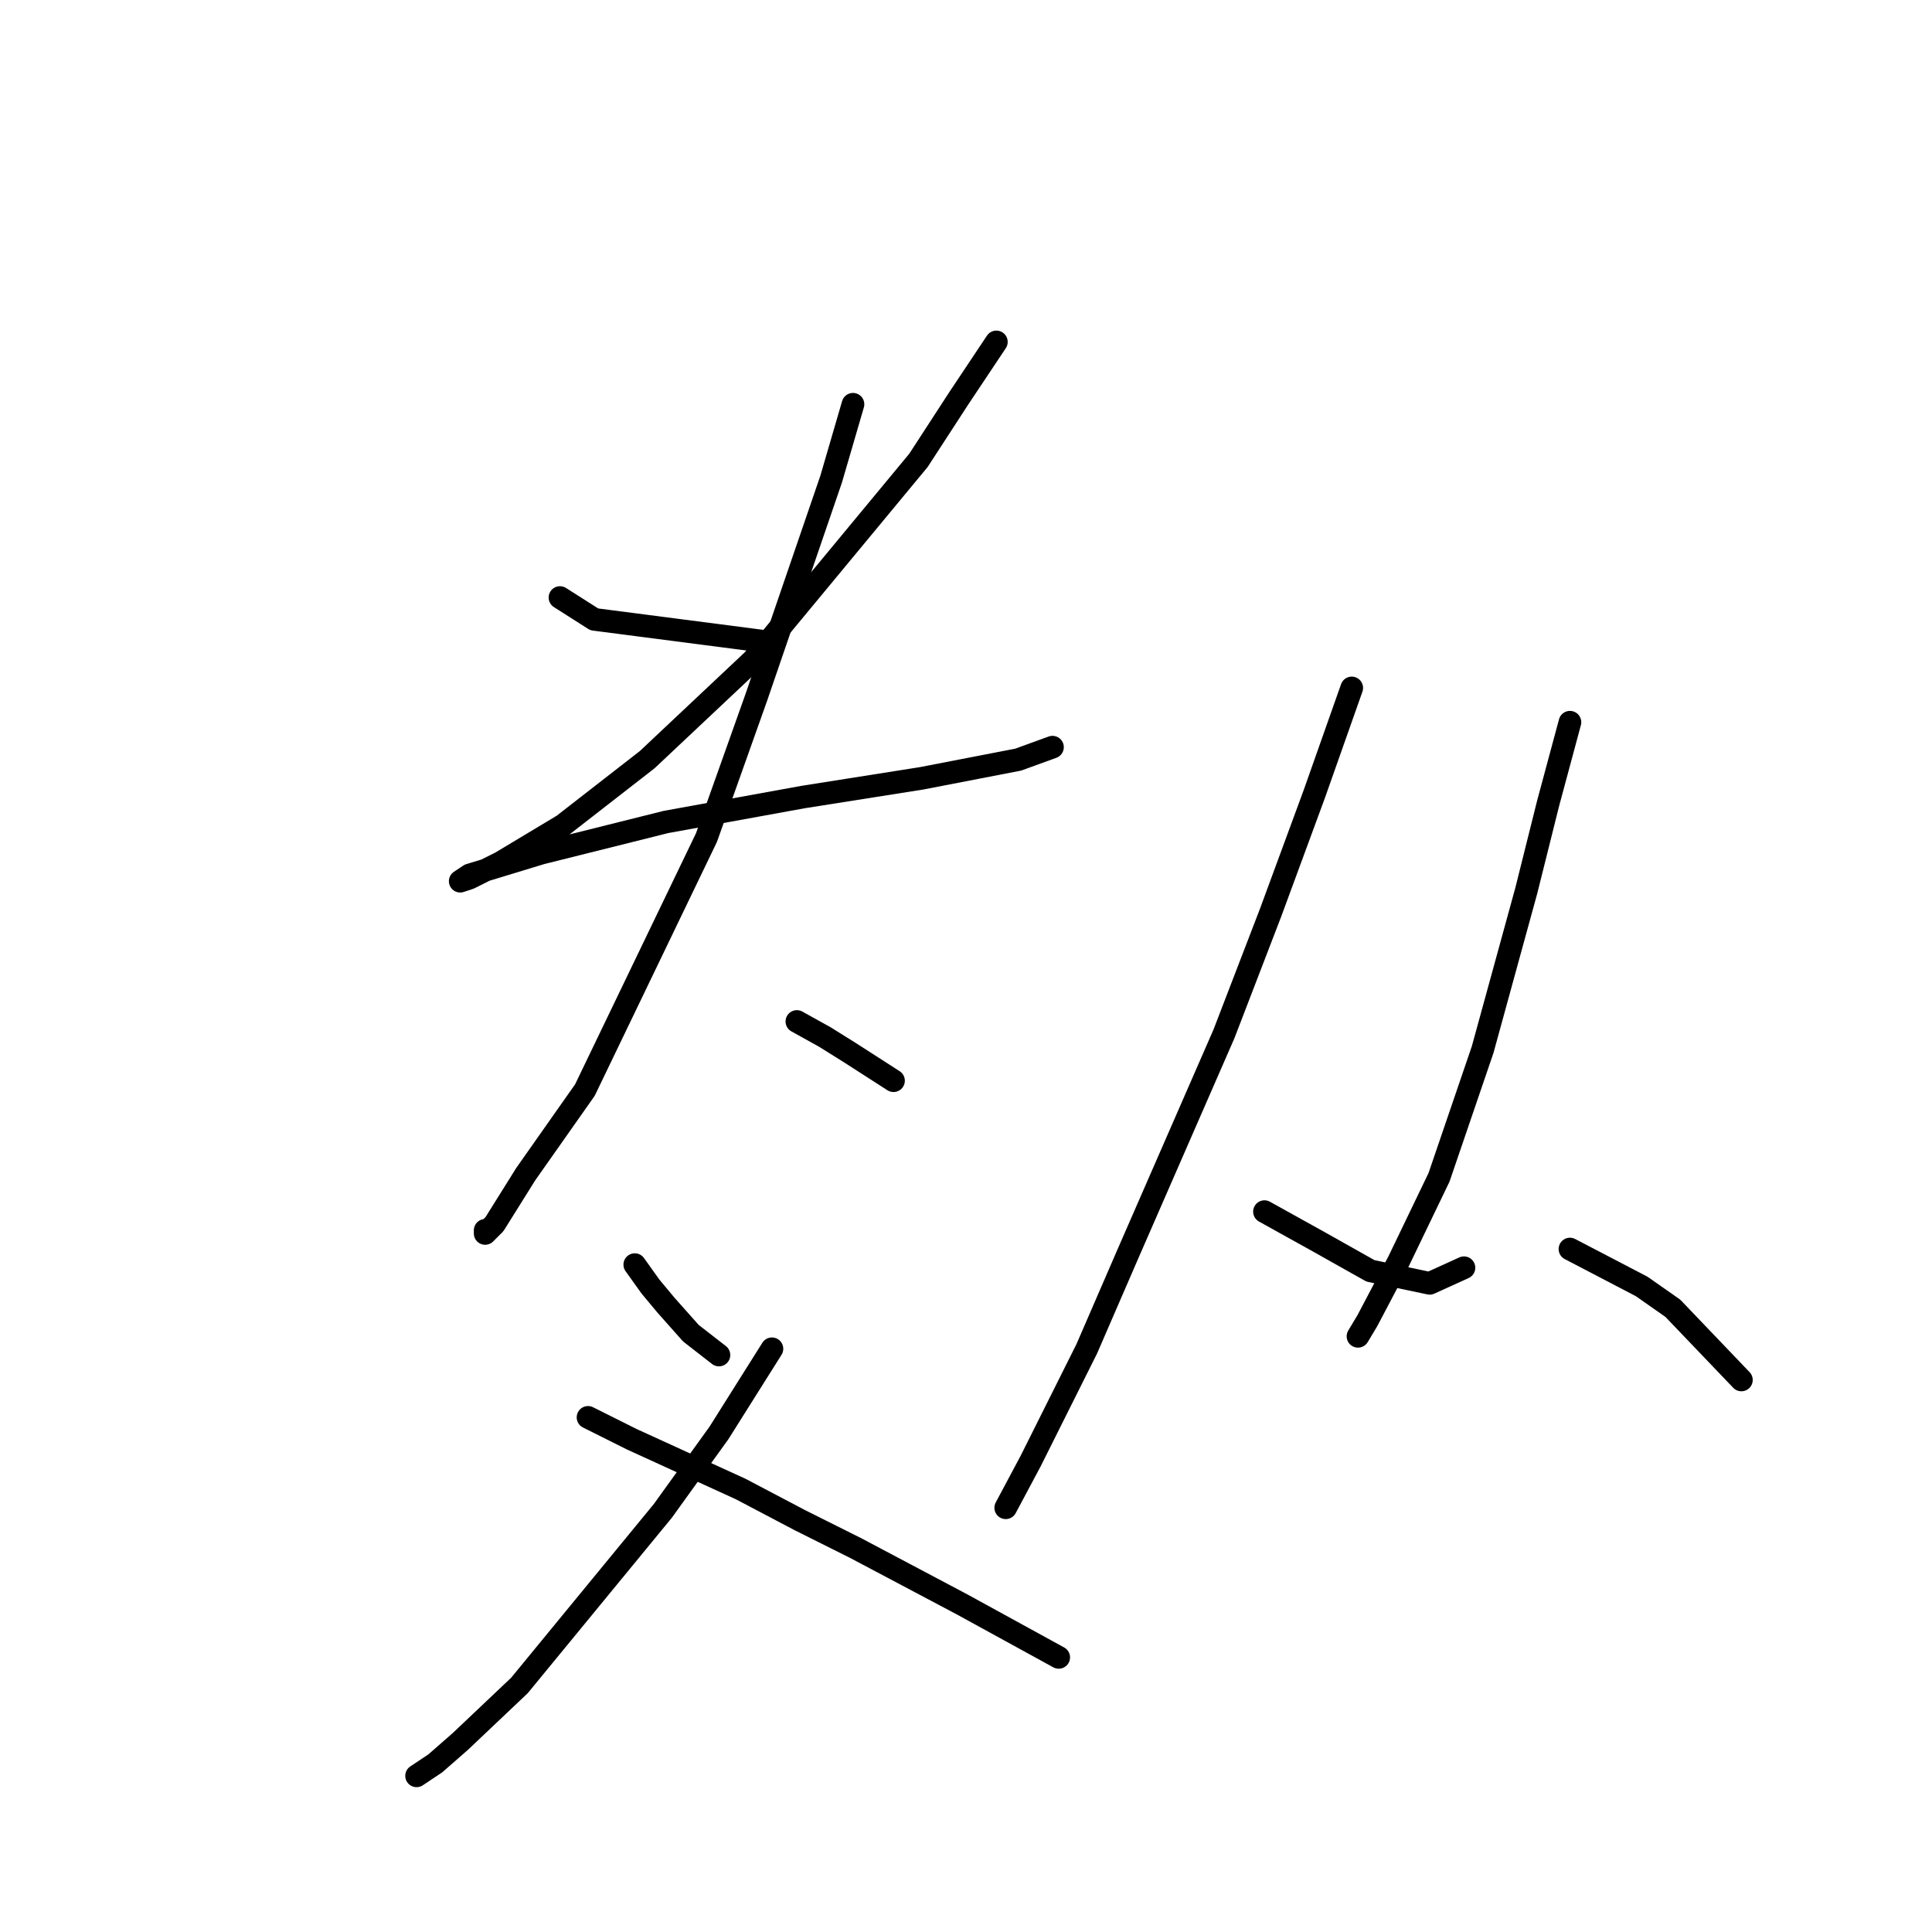 <?xml version="1.0" standalone="no"?>
    <svg width="256" height="256" xmlns="http://www.w3.org/2000/svg" version="1.1">
    <polyline stroke="black" stroke-width="3" stroke-linecap="round" fill="transparent" stroke-linejoin="round" points="74.198 79.176 78.742 82.068 101.047 84.959 101.047 84.959 " />
        <polyline stroke="black" stroke-width="3" stroke-linecap="round" fill="transparent" stroke-linejoin="round" points="132.025 45.306 127.069 52.741 121.699 61.002 99.807 87.437 85.764 100.655 74.611 109.329 66.35 114.286 62.22 116.351 60.981 116.764 62.22 115.938 71.72 113.047 88.242 108.916 106.416 105.612 122.112 103.133 134.917 100.655 139.46 99.003 139.46 99.003 " />
        <polyline stroke="black" stroke-width="3" stroke-linecap="round" fill="transparent" stroke-linejoin="round" points="113.025 53.567 110.134 63.48 100.22 92.394 93.612 110.981 77.503 144.438 69.655 155.591 65.524 162.2 64.285 163.439 64.285 163.026 64.285 163.026 " />
        <polyline stroke="black" stroke-width="3" stroke-linecap="round" fill="transparent" stroke-linejoin="round" points="105.59 135.351 109.308 137.416 112.612 139.482 118.395 143.199 118.395 143.199 " />
        <polyline stroke="black" stroke-width="3" stroke-linecap="round" fill="transparent" stroke-linejoin="round" points="84.111 167.569 86.177 170.46 88.242 172.939 91.546 176.656 95.264 179.548 95.264 179.548 " />
        <polyline stroke="black" stroke-width="3" stroke-linecap="round" fill="transparent" stroke-linejoin="round" points="102.286 178.721 95.264 189.874 87.829 200.2 68.829 223.331 60.981 230.766 57.676 233.657 55.198 235.309 55.198 235.309 " />
        <polyline stroke="black" stroke-width="3" stroke-linecap="round" fill="transparent" stroke-linejoin="round" points="77.916 187.809 83.698 190.7 98.155 197.309 106.003 201.439 113.438 205.157 127.482 212.592 140.286 219.613 140.286 219.613 " />
        <polyline stroke="black" stroke-width="3" stroke-linecap="round" fill="transparent" stroke-linejoin="round" points="179.113 91.155 174.156 105.199 168.374 120.894 162.178 137.003 149.373 166.33 144.004 178.721 136.569 193.591 133.264 199.787 133.264 199.787 " />
        <polyline stroke="black" stroke-width="3" stroke-linecap="round" fill="transparent" stroke-linejoin="round" points="167.548 160.547 171.265 162.613 174.983 164.678 181.591 168.395 189.439 170.047 193.983 167.982 193.983 167.982 " />
        <polyline stroke="black" stroke-width="3" stroke-linecap="round" fill="transparent" stroke-linejoin="round" points="208.027 95.698 205.135 106.438 202.244 118.003 196.461 139.069 190.678 156.004 185.309 167.156 181.178 175.004 179.939 177.069 179.939 177.069 " />
        <polyline stroke="black" stroke-width="3" stroke-linecap="round" fill="transparent" stroke-linejoin="round" points="208.027 165.504 217.527 170.46 221.657 173.352 230.744 182.852 230.744 182.852 " />
        </svg>